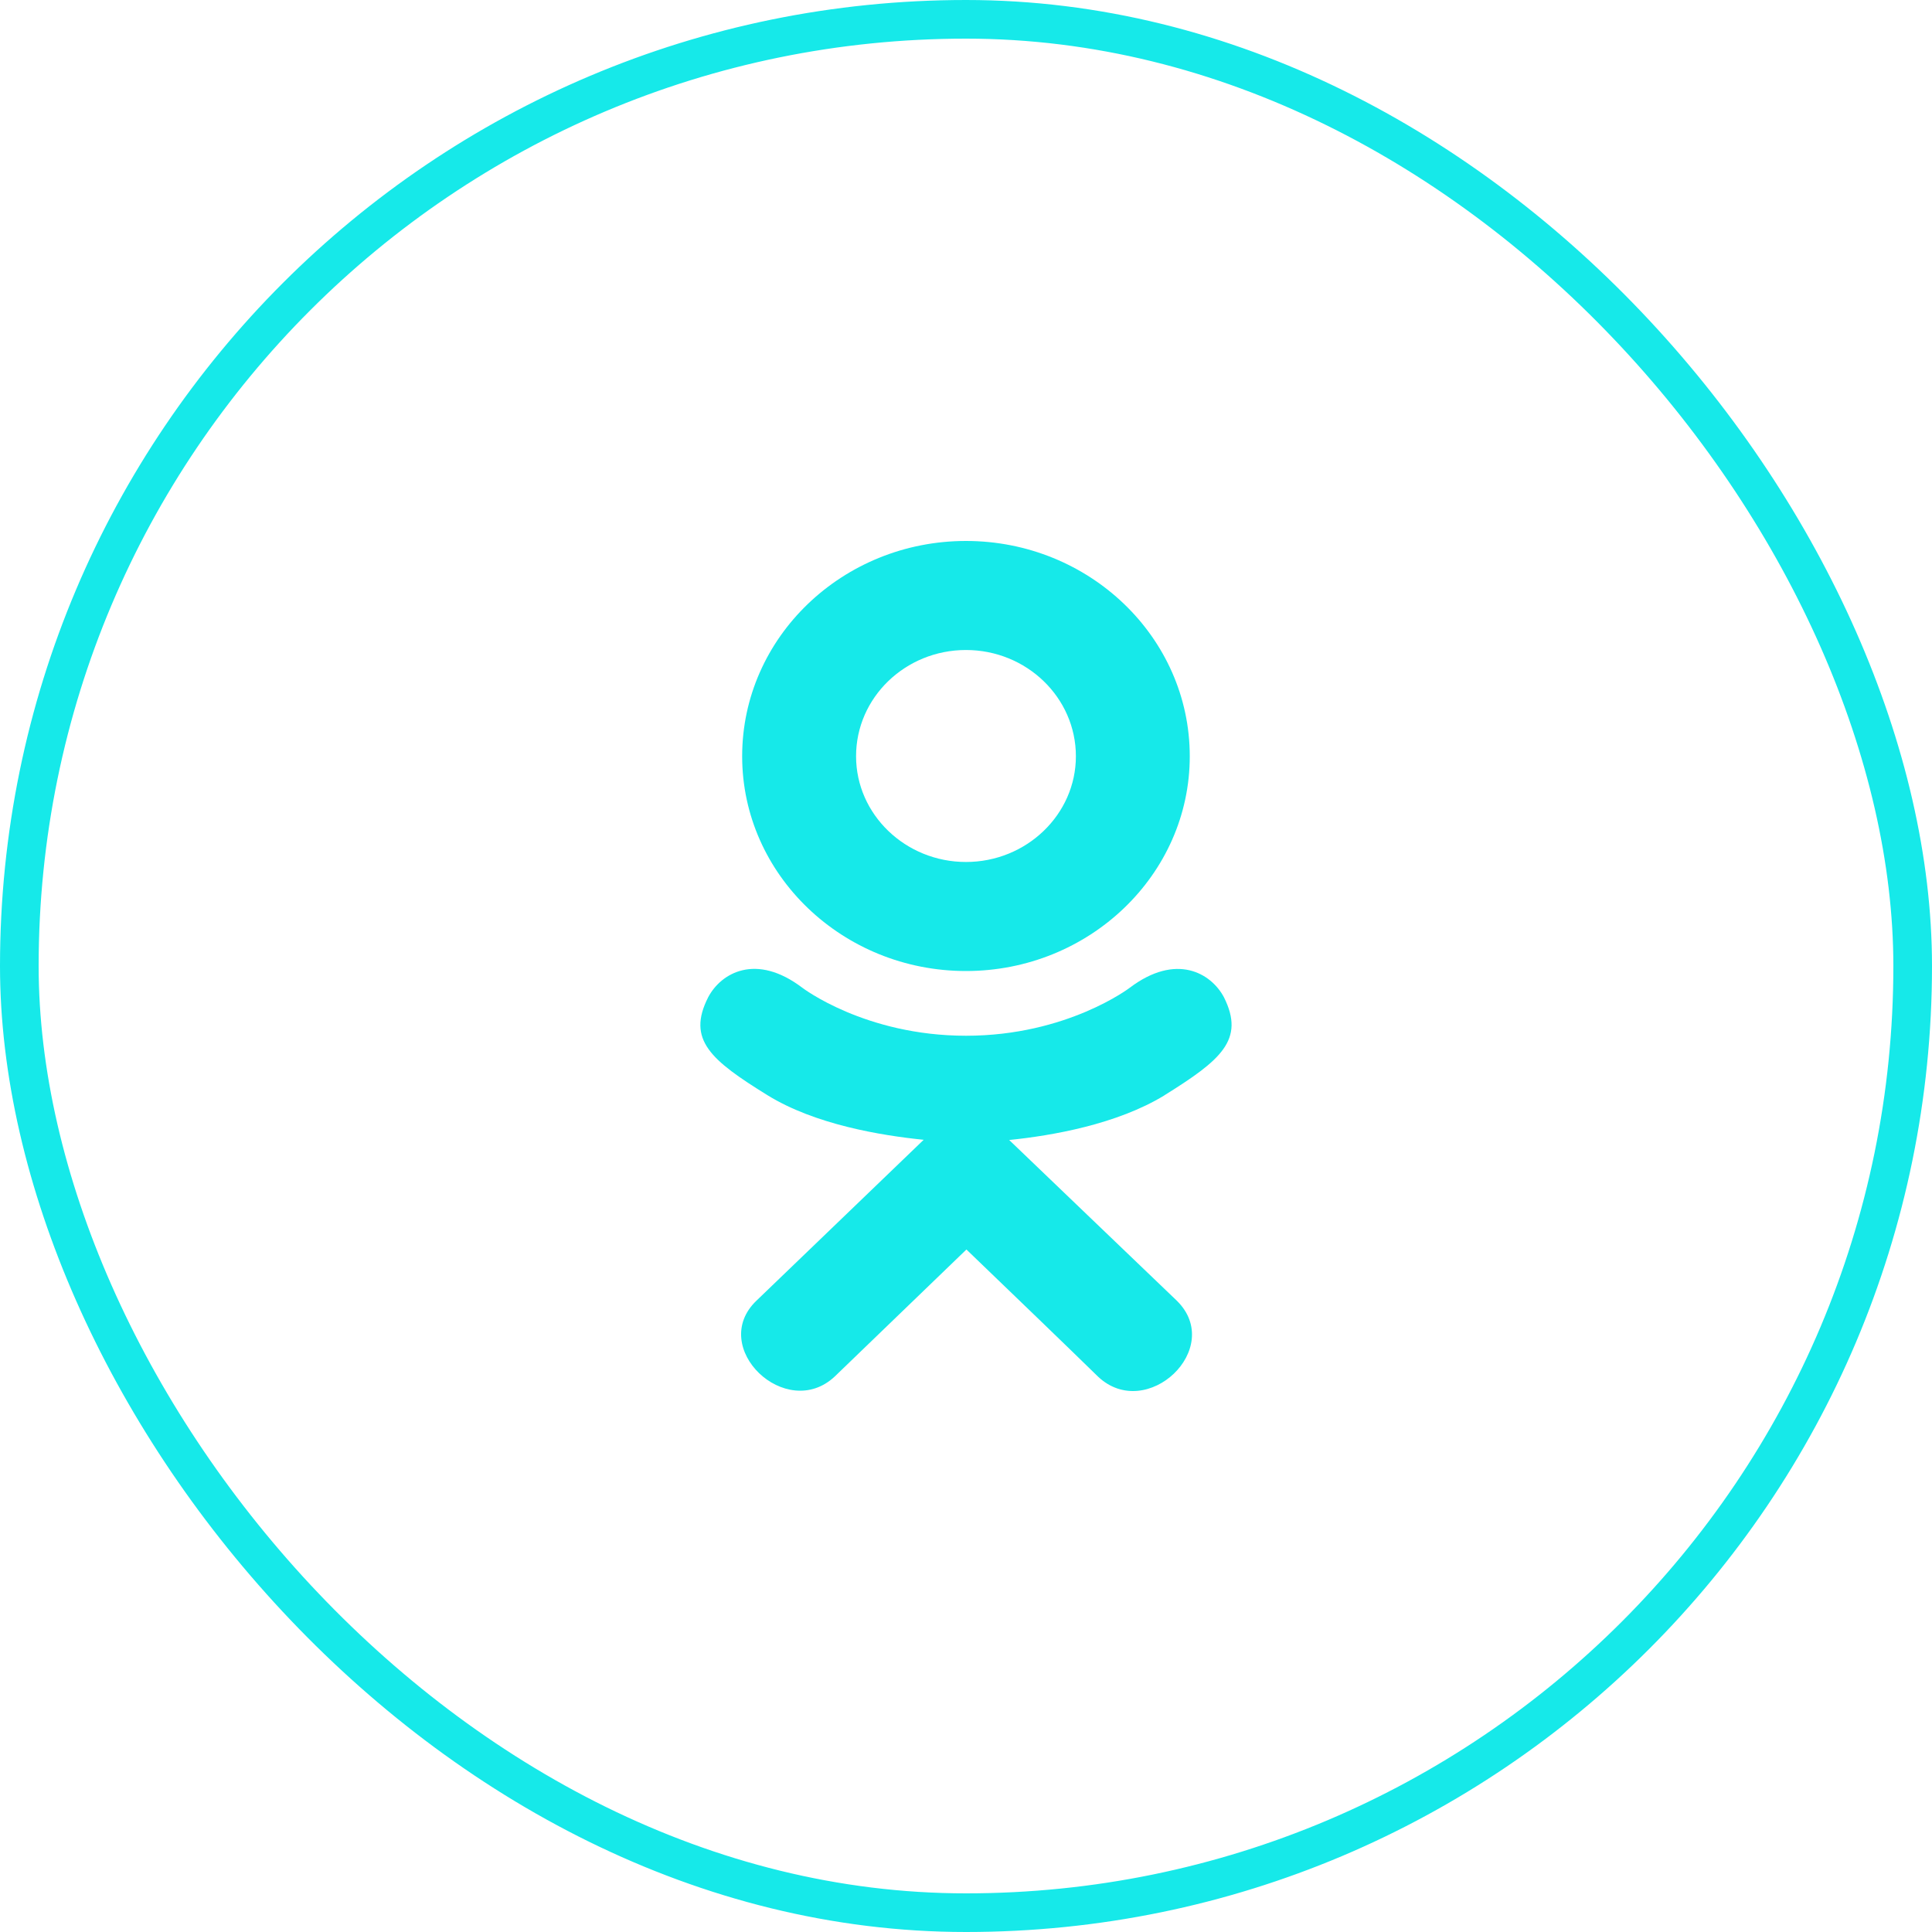 <svg width="50" height="50" viewBox="0 0 50 50" fill="none" xmlns="http://www.w3.org/2000/svg">
<rect x="0.5" y="0.5" width="49" height="49" rx="24.5" stroke="#16E9E9"/>
<g clip-path="url(#clip0_323_471)">
<path d="M18.328 25.808C17.766 26.912 18.404 27.44 19.859 28.342C21.097 29.107 22.806 29.386 23.905 29.498C23.454 29.931 25.517 27.947 19.577 33.661C18.317 34.868 20.345 36.805 21.604 35.623L25.011 32.337C26.315 33.592 27.566 34.795 28.418 35.628C29.678 36.814 31.704 34.894 30.459 33.665C30.365 33.576 25.841 29.237 26.117 29.503C27.229 29.391 28.913 29.095 30.136 28.347L30.135 28.346C31.591 27.439 32.229 26.912 31.675 25.808C31.341 25.181 30.439 24.656 29.238 25.563C29.238 25.563 27.616 26.805 25.001 26.805C22.385 26.805 20.764 25.563 20.764 25.563C19.564 24.652 18.659 25.181 18.328 25.808Z" fill="#16E9E9"/>
<path d="M24.999 25.13C28.188 25.13 30.791 22.639 30.791 19.572C30.791 16.491 28.188 14 24.999 14C21.81 14 19.207 16.491 19.207 19.572C19.207 22.639 21.81 25.13 24.999 25.13ZM24.999 16.822C26.566 16.822 27.844 18.052 27.844 19.572C27.844 21.078 26.566 22.308 24.999 22.308C23.433 22.308 22.155 21.078 22.155 19.572C22.154 18.051 23.432 16.822 24.999 16.822Z" fill="#16E9E9"/>
</g>
<defs>
<clipPath id="clip0_323_471">
<rect width="22" height="22" fill="white" transform="translate(14 14)"/>
</clipPath>
</defs>
</svg>

